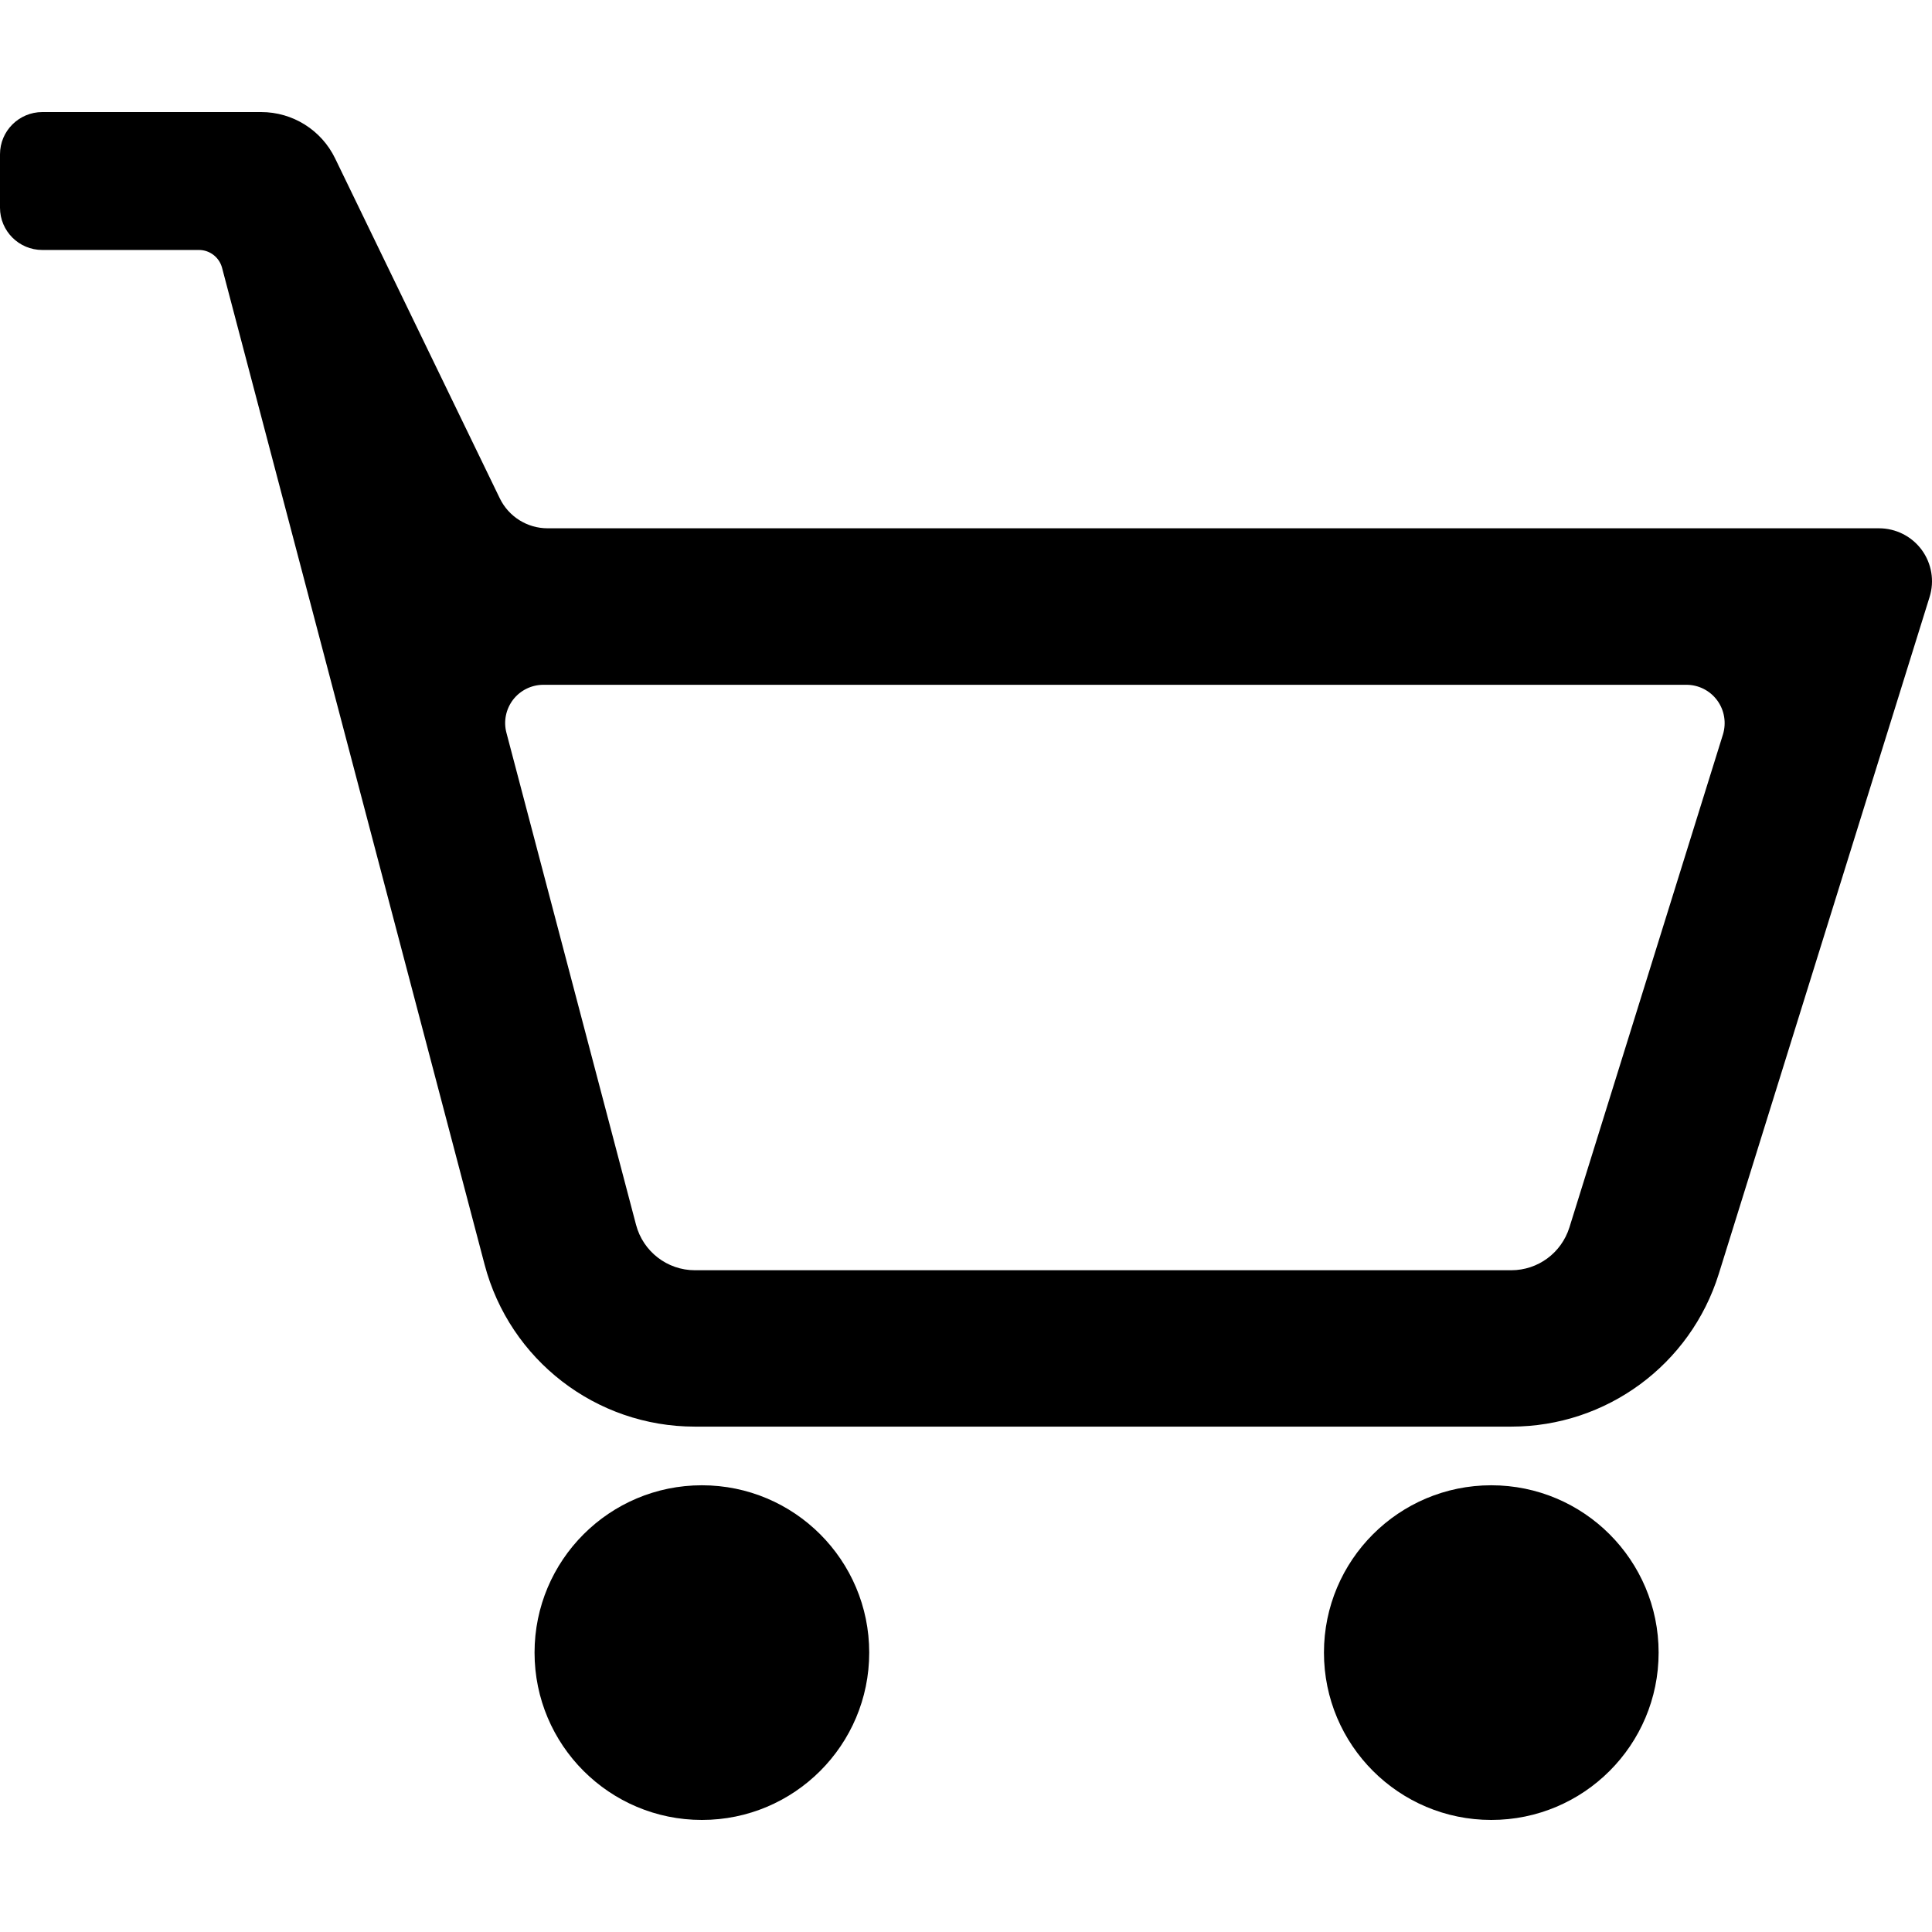<?xml version="1.0" encoding="iso-8859-1"?>
<!-- Generator: Adobe Illustrator 16.0.0, SVG Export Plug-In . SVG Version: 6.00 Build 0)  -->
<!DOCTYPE svg PUBLIC "-//W3C//DTD SVG 1.1//EN" "http://www.w3.org/Graphics/SVG/1.1/DTD/svg11.dtd">
<svg version="1.1" id="Capa_1" xmlns="http://www.w3.org/2000/svg" xmlns:xlink="http://www.w3.org/1999/xlink" x="0px" y="0px"
	 width="30.862px" height="30.863px" viewBox="0 0 30.862 30.863" style="enable-background:new 0 0 30.862 30.863;"
	 xml:space="preserve">
<g>
	<g>
		<g>
			<circle cx="11.212" cy="26.399" r="2.673"/>
		</g>
		<g>
			<circle cx="23.822" cy="26.399" r="2.673"/>
		</g>
		<path d="M30.698,8.784c-0.16-0.217-0.413-0.345-0.683-0.345H8.747c-0.325,0-0.621-0.186-0.763-0.478L5.353,2.53
			c-0.219-0.453-0.678-0.74-1.181-0.74H0.675C0.303,1.791,0,2.092,0,2.465v0.853c0,0.373,0.303,0.675,0.675,0.675h2.503
			c0.173,0,0.324,0.117,0.369,0.284l4.194,15.923c0.401,1.525,1.781,2.589,3.358,2.589h13.042c1.521,0,2.863-0.989,3.315-2.44
			l3.367-10.811C30.904,9.281,30.857,9.001,30.698,8.784z M25.07,19.607c-0.129,0.408-0.502,0.684-0.93,0.684H11.1
			c-0.441,0-0.828-0.299-0.94-0.727l-2.07-7.858c-0.049-0.183-0.009-0.378,0.106-0.529c0.116-0.15,0.295-0.238,0.484-0.238h18.259
			c0.194,0,0.377,0.092,0.492,0.249c0.115,0.156,0.148,0.358,0.092,0.543L25.07,19.607z"/>
	</g>
</g>
<g>
</g>
<g>
</g>
<g>
</g>
<g>
</g>
<g>
</g>
<g>
</g>
<g>
</g>
<g>
</g>
<g>
</g>
<g>
</g>
<g>
</g>
<g>
</g>
<g>
</g>
<g>
</g>
<g>
</g>
</svg>
